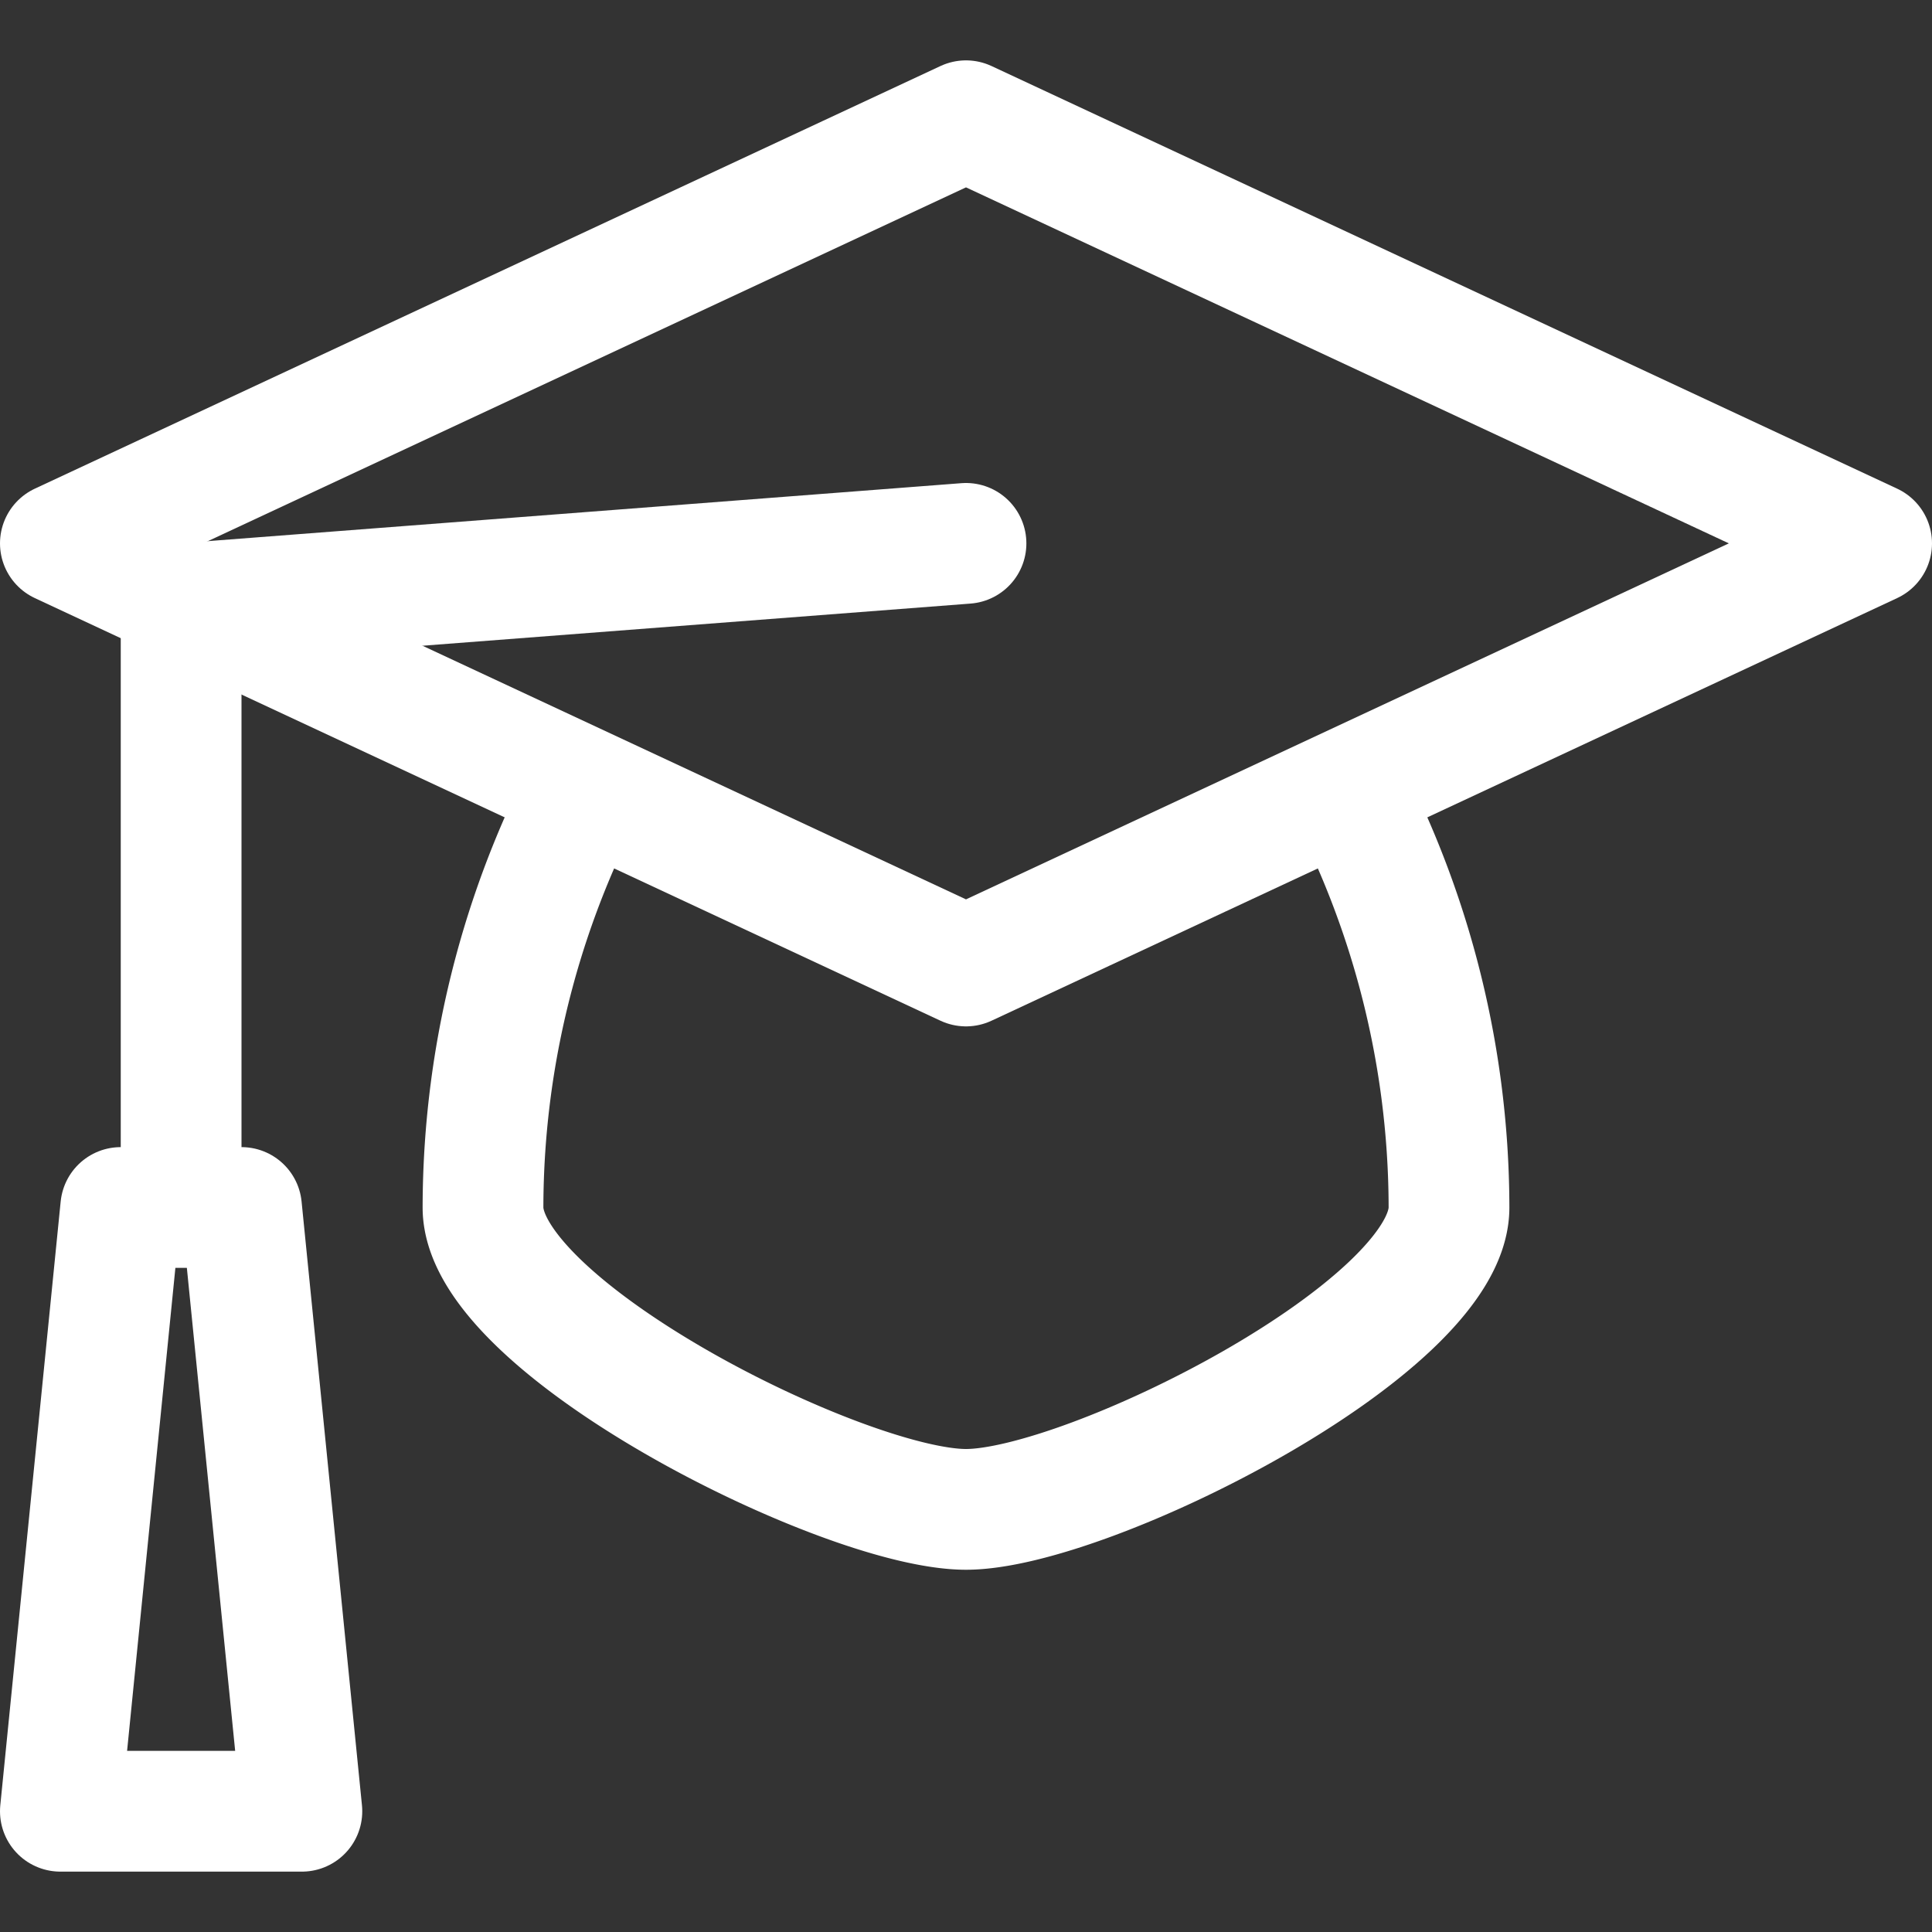 <svg id="Training" 
    xmlns="http://www.w3.org/2000/svg" viewBox="0 0 32 32">
    <rect x="0" y="0" width="32" height="32" fill="#333333" stroke="none"/>
    <title>Training</title>
    <path id="base" d="M22,12.5A15.14,15.14,0,0,1,24,20c0,2-6,5-8,5s-8-3-8-5a15.14,15.14,0,0,1,2-7.5" fill="none" stroke="#fff" stroke-linejoin="round" stroke-width="2"/>
    <polygon id="tassel" points="5 30 1 30 2 20 4 20 5 30" fill="none" stroke="#fff" stroke-linecap="round" stroke-linejoin="round" stroke-width="2"/>
    <polyline id="rope" points="3 19 3 10 16 9" fill="none" stroke="#fff" stroke-linecap="round" stroke-linejoin="round" stroke-width="2"/>
    <polygon id="top" points="31 9 16 16 1 9 16 2 31 9" fill="none" stroke="#fff" stroke-linejoin="round" stroke-width="2"/>
</svg>